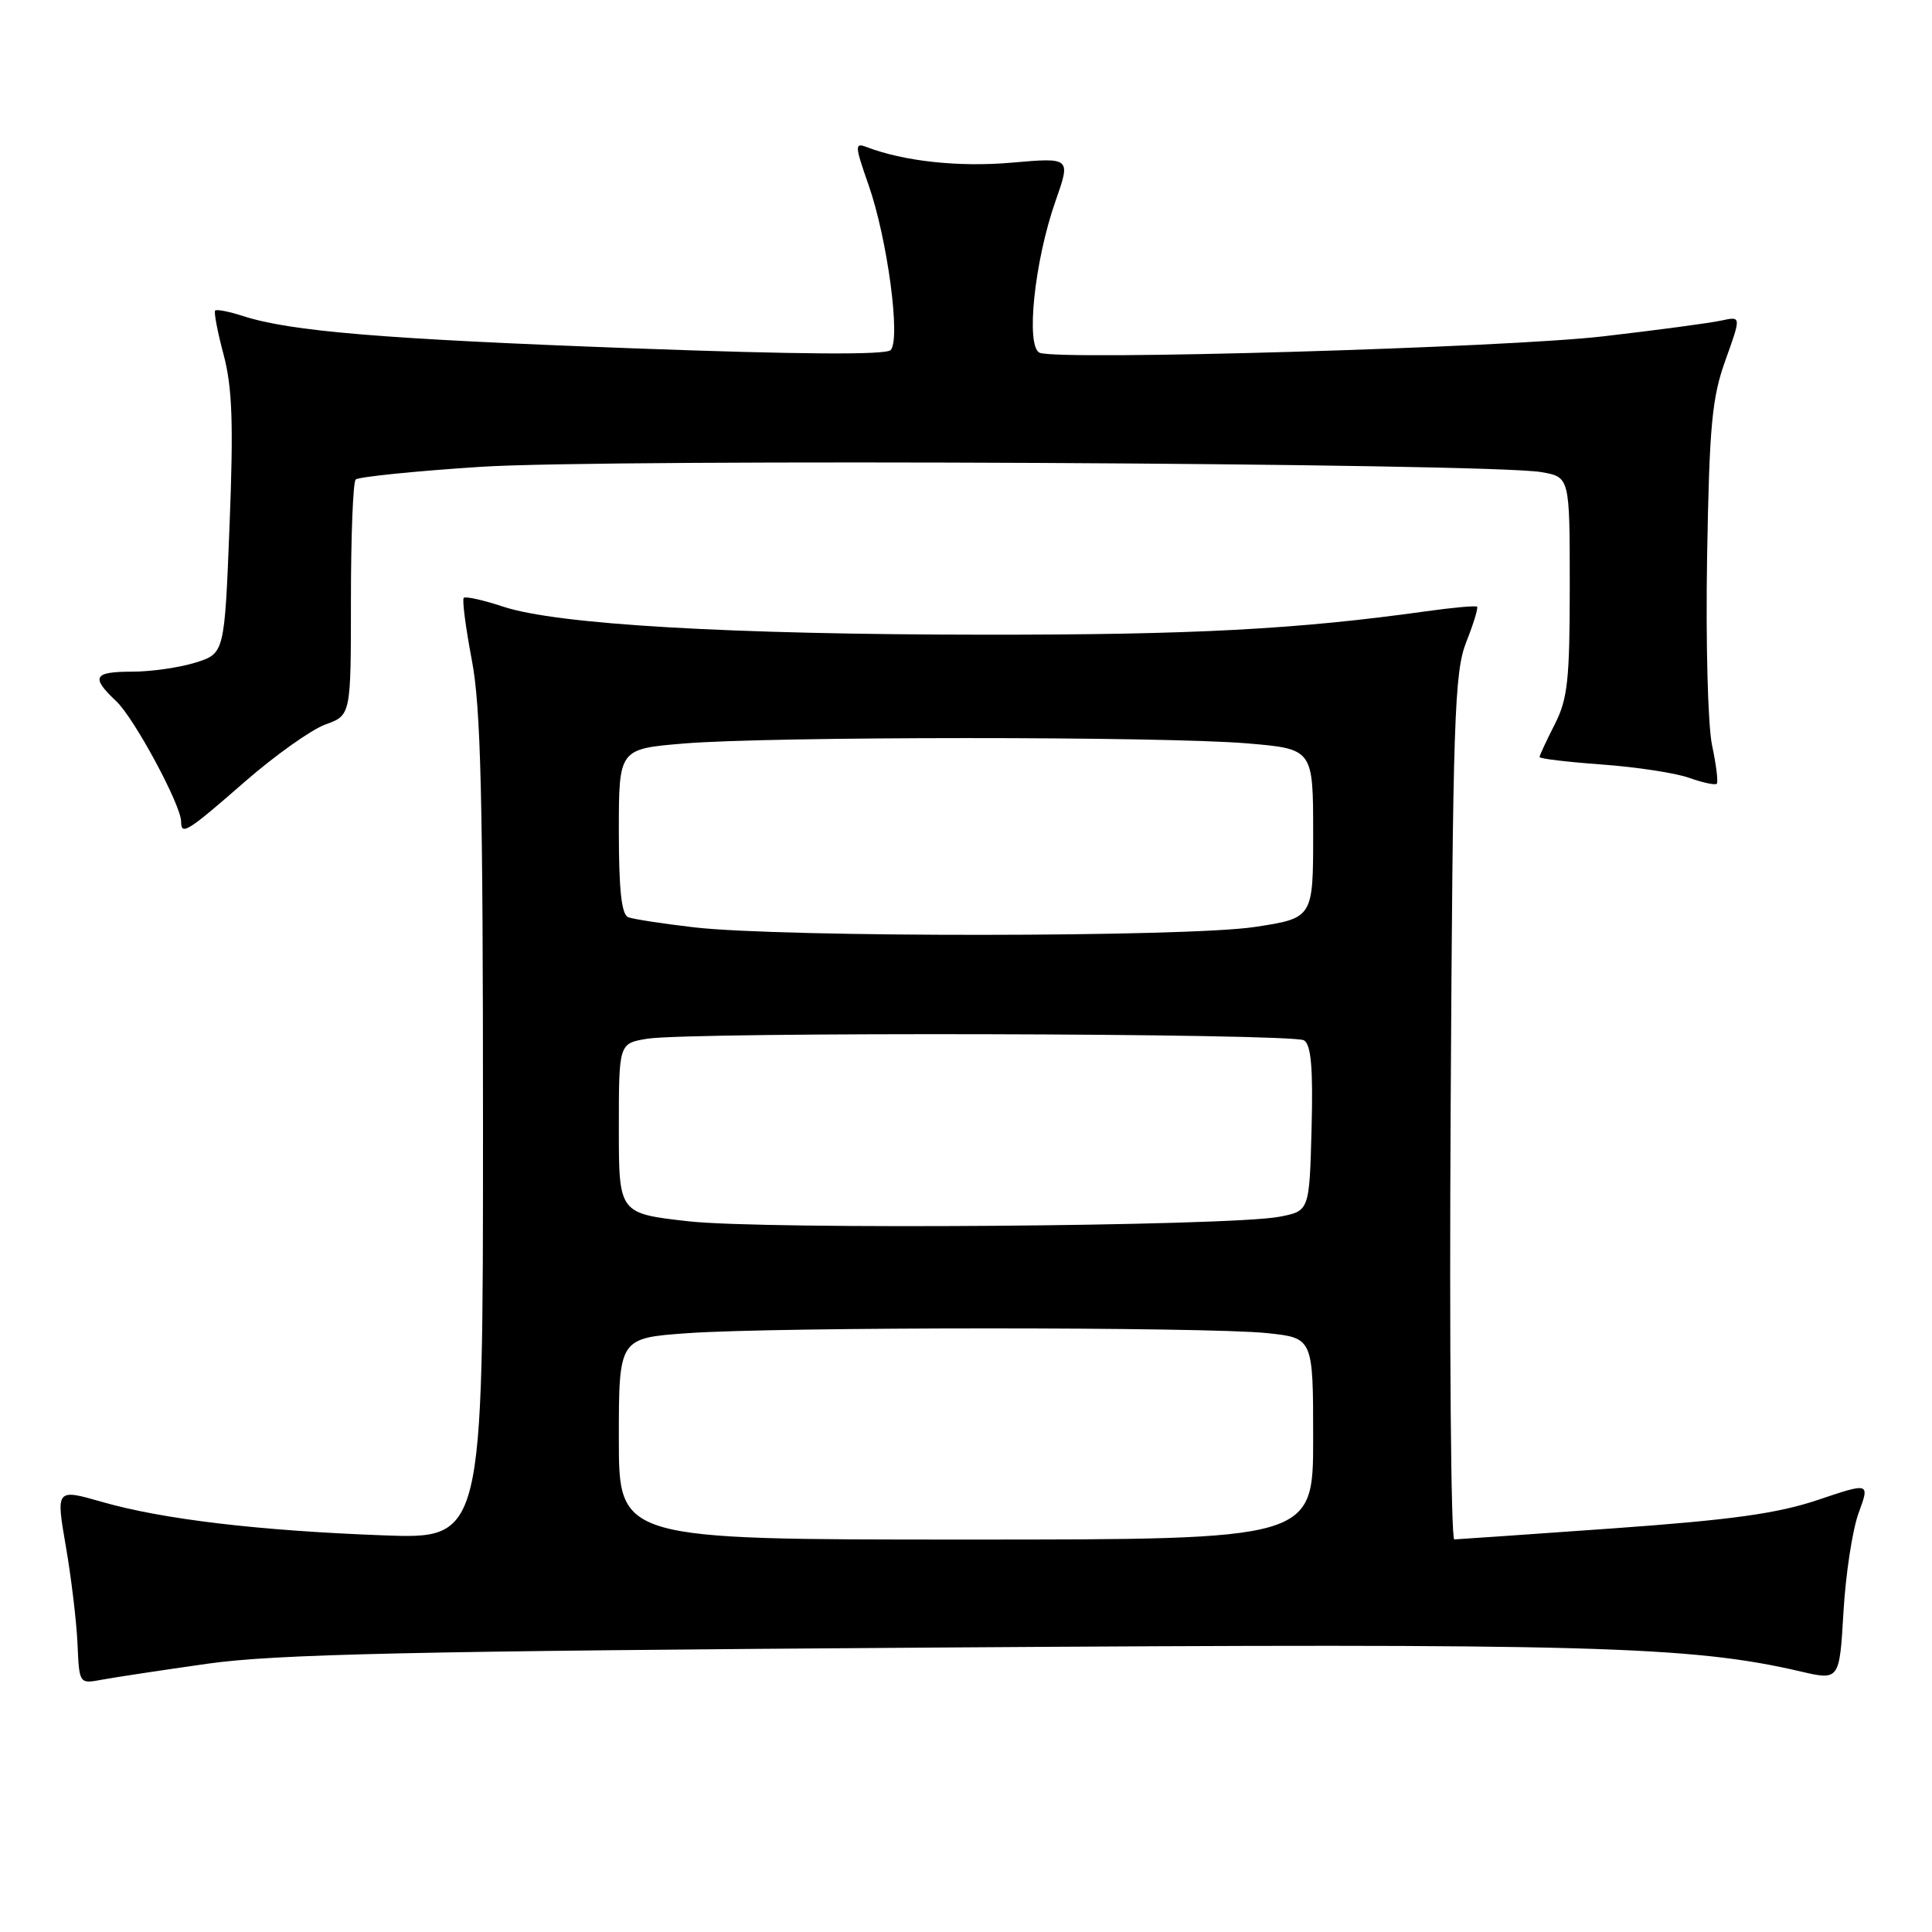 <?xml version="1.0" encoding="UTF-8" standalone="no"?>
<!DOCTYPE svg PUBLIC "-//W3C//DTD SVG 1.1//EN" "http://www.w3.org/Graphics/SVG/1.1/DTD/svg11.dtd" >
<svg xmlns="http://www.w3.org/2000/svg" xmlns:xlink="http://www.w3.org/1999/xlink" version="1.1" viewBox="0 0 256 256">
 <g >
 <path fill="currentColor"
d=" M 27.50 220.45 C 36.46 219.18 54.29 218.78 123.86 218.31 C 210.46 217.72 224.01 218.09 238.51 221.46 C 243.74 222.68 243.74 222.68 244.27 213.59 C 244.56 208.59 245.46 202.69 246.28 200.47 C 247.76 196.43 247.76 196.43 240.84 198.76 C 235.47 200.56 229.38 201.40 213.71 202.52 C 202.59 203.31 193.14 203.97 192.70 203.98 C 192.26 203.99 192.04 178.24 192.22 146.75 C 192.51 95.22 192.72 89.06 194.28 85.09 C 195.24 82.67 195.89 80.55 195.72 80.39 C 195.56 80.23 192.52 80.50 188.96 81.00 C 171.88 83.39 158.10 84.12 130.50 84.10 C 96.72 84.08 73.82 82.75 66.69 80.39 C 64.04 79.51 61.68 78.99 61.45 79.22 C 61.22 79.45 61.70 83.14 62.51 87.41 C 63.72 93.69 64.00 105.59 64.00 149.56 C 64.00 203.93 64.00 203.93 50.75 203.44 C 34.23 202.82 21.60 201.32 13.59 199.03 C 7.41 197.26 7.41 197.26 8.72 204.88 C 9.45 209.07 10.14 214.89 10.27 217.81 C 10.50 223.13 10.50 223.13 13.50 222.57 C 15.15 222.26 21.45 221.31 27.50 220.45 Z  M 32.41 103.61 C 36.43 100.10 41.25 96.68 43.11 96.00 C 46.50 94.78 46.50 94.78 46.50 79.47 C 46.50 71.05 46.78 63.88 47.13 63.54 C 47.48 63.19 54.90 62.43 63.63 61.86 C 80.31 60.76 197.35 61.34 204.25 62.56 C 208.00 63.22 208.00 63.22 208.00 77.65 C 208.00 90.11 207.73 92.62 206.00 96.00 C 204.90 98.16 204.00 100.10 204.00 100.31 C 204.00 100.53 207.71 100.97 212.25 101.30 C 216.79 101.63 221.99 102.42 223.80 103.06 C 225.62 103.71 227.27 104.06 227.48 103.85 C 227.69 103.64 227.41 101.36 226.86 98.77 C 226.30 96.15 226.01 85.06 226.20 73.78 C 226.50 56.31 226.84 52.70 228.64 47.70 C 230.72 41.90 230.72 41.90 228.11 42.47 C 226.68 42.79 219.65 43.73 212.50 44.56 C 199.63 46.07 140.52 47.80 137.78 46.75 C 135.88 46.01 137.05 34.64 139.86 26.65 C 141.89 20.87 141.89 20.87 134.10 21.55 C 127.06 22.17 119.76 21.38 114.79 19.47 C 113.24 18.88 113.27 19.33 115.08 24.48 C 117.59 31.64 119.38 45.02 118.01 46.39 C 117.35 47.05 105.80 46.97 83.76 46.15 C 50.64 44.92 38.49 43.91 32.18 41.87 C 30.36 41.28 28.71 40.96 28.51 41.15 C 28.32 41.34 28.82 43.98 29.63 47.00 C 30.78 51.35 30.95 56.08 30.42 69.55 C 29.75 86.59 29.75 86.59 25.89 87.80 C 23.77 88.46 20.00 89.00 17.52 89.00 C 12.38 89.00 12.00 89.71 15.40 92.91 C 17.78 95.14 24.00 106.69 24.00 108.87 C 24.00 110.75 24.80 110.25 32.41 103.61 Z  M 82.00 190.65 C 82.00 177.30 82.00 177.30 91.15 176.65 C 102.97 175.81 159.85 175.81 167.85 176.64 C 174.00 177.28 174.00 177.28 174.00 190.64 C 174.00 204.00 174.00 204.00 128.00 204.00 C 82.00 204.00 82.00 204.00 82.00 190.65 Z  M 91.25 161.83 C 82.00 160.79 82.00 160.79 82.00 149.53 C 82.00 138.26 82.00 138.26 85.75 137.64 C 91.36 136.71 171.30 136.90 172.79 137.85 C 173.73 138.45 174.00 141.52 173.79 149.57 C 173.50 160.47 173.50 160.47 169.50 161.23 C 162.89 162.49 101.37 162.96 91.25 161.83 Z  M 92.00 122.88 C 87.88 122.40 83.94 121.80 83.25 121.54 C 82.36 121.20 82.00 117.96 82.00 110.15 C 82.00 99.24 82.00 99.24 90.60 98.52 C 101.95 97.57 154.14 97.56 165.25 98.50 C 174.00 99.24 174.00 99.24 174.00 110.45 C 174.00 121.65 174.00 121.65 166.25 122.83 C 157.31 124.19 103.71 124.23 92.00 122.88 Z "/>
</g>
</svg>